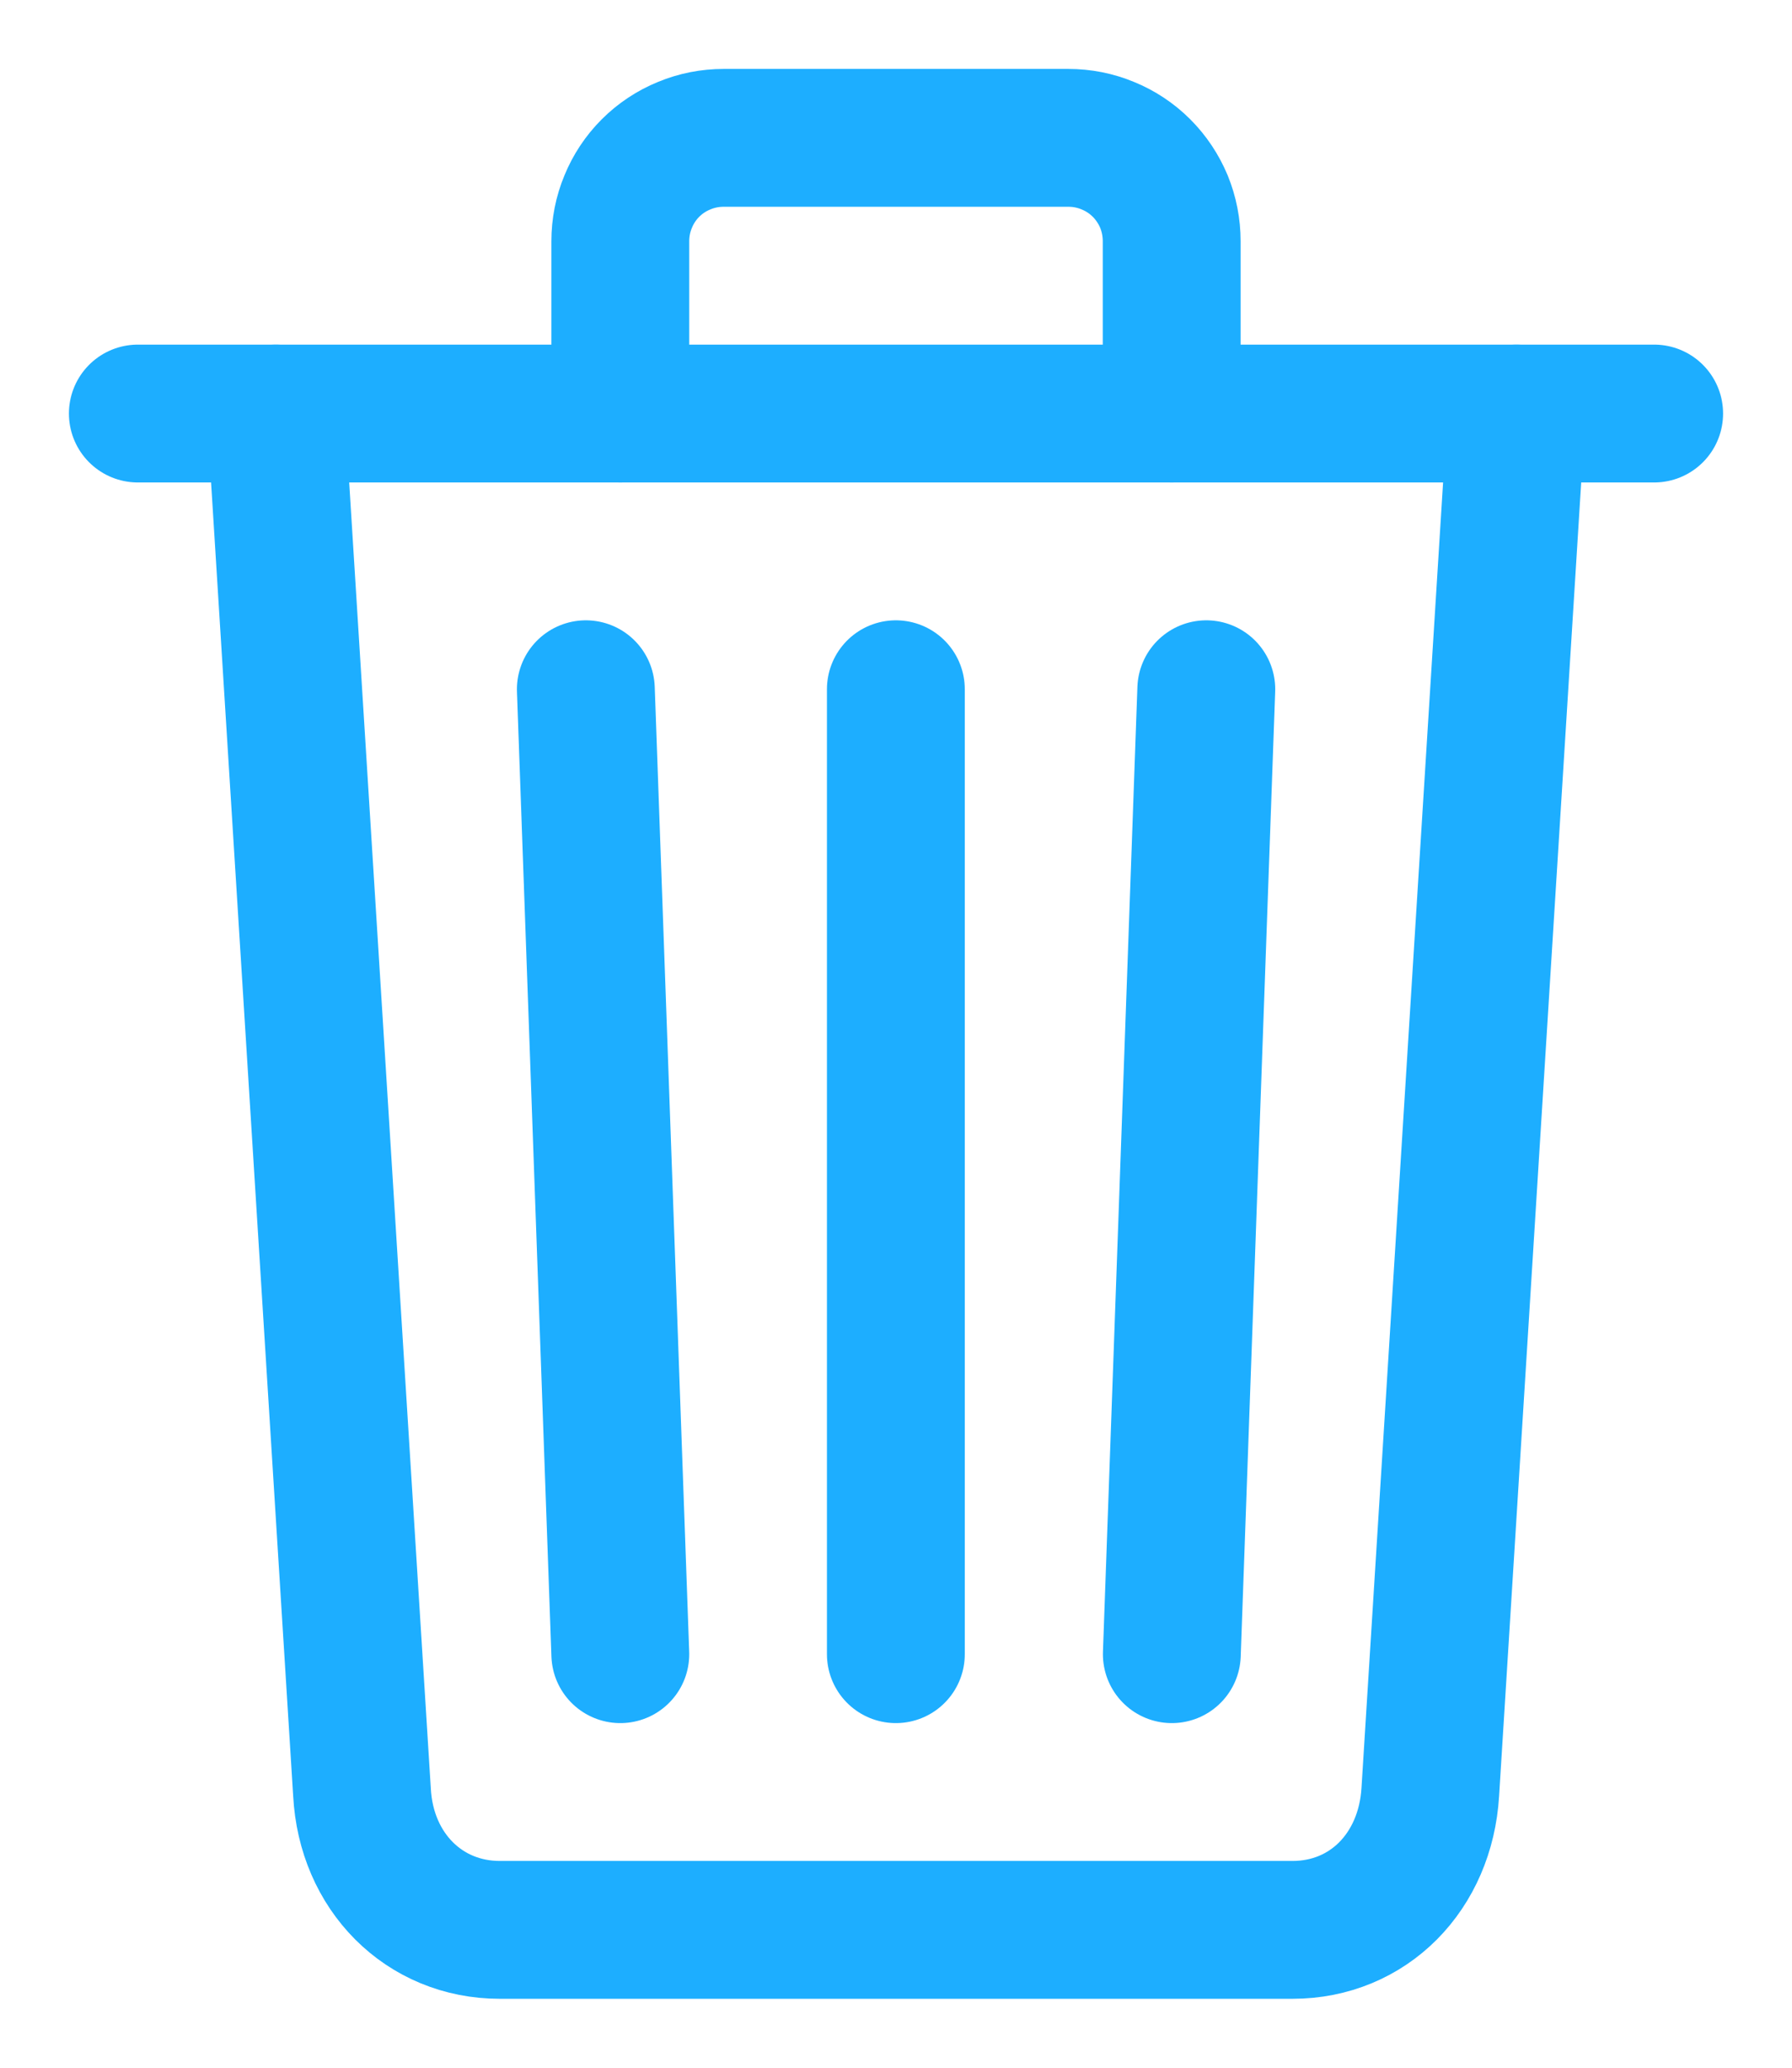 <svg width="13" height="15" viewBox="0 0 13 15" fill="none" xmlns="http://www.w3.org/2000/svg">
<path d="M6.499 5V12" stroke="#1DAEFF" stroke-linecap="round" stroke-linejoin="round"/>
<path d="M4.25 5L4.5 12" stroke="#1DAEFF" stroke-linecap="round" stroke-linejoin="round"/>
<path d="M8.751 5L8.501 12" stroke="#1DAEFF" stroke-linecap="round" stroke-linejoin="round"/>
<path d="M2.001 3L2.626 13C2.656 13.578 3.076 14 3.626 14H9.376C9.928 14 10.341 13.578 10.376 13L11.001 3" stroke="#1DAEFF" stroke-linecap="round" stroke-linejoin="round"/>
<path d="M1 3H12H1Z" fill="black"/>
<path d="M1 3H12" stroke="#1DAEFF" stroke-miterlimit="10" stroke-linecap="round"/>
<path d="M4.5 3V1.75C4.5 1.651 4.519 1.554 4.557 1.463C4.594 1.372 4.649 1.289 4.719 1.219C4.789 1.149 4.872 1.094 4.963 1.057C5.054 1.019 5.151 1 5.25 1H7.75C7.849 1 7.946 1.019 8.037 1.057C8.128 1.094 8.211 1.149 8.281 1.219C8.351 1.289 8.406 1.372 8.444 1.463C8.481 1.554 8.5 1.651 8.5 1.75V3" stroke="#1DAEFF" stroke-linecap="round" stroke-linejoin="round"/>
</svg>
